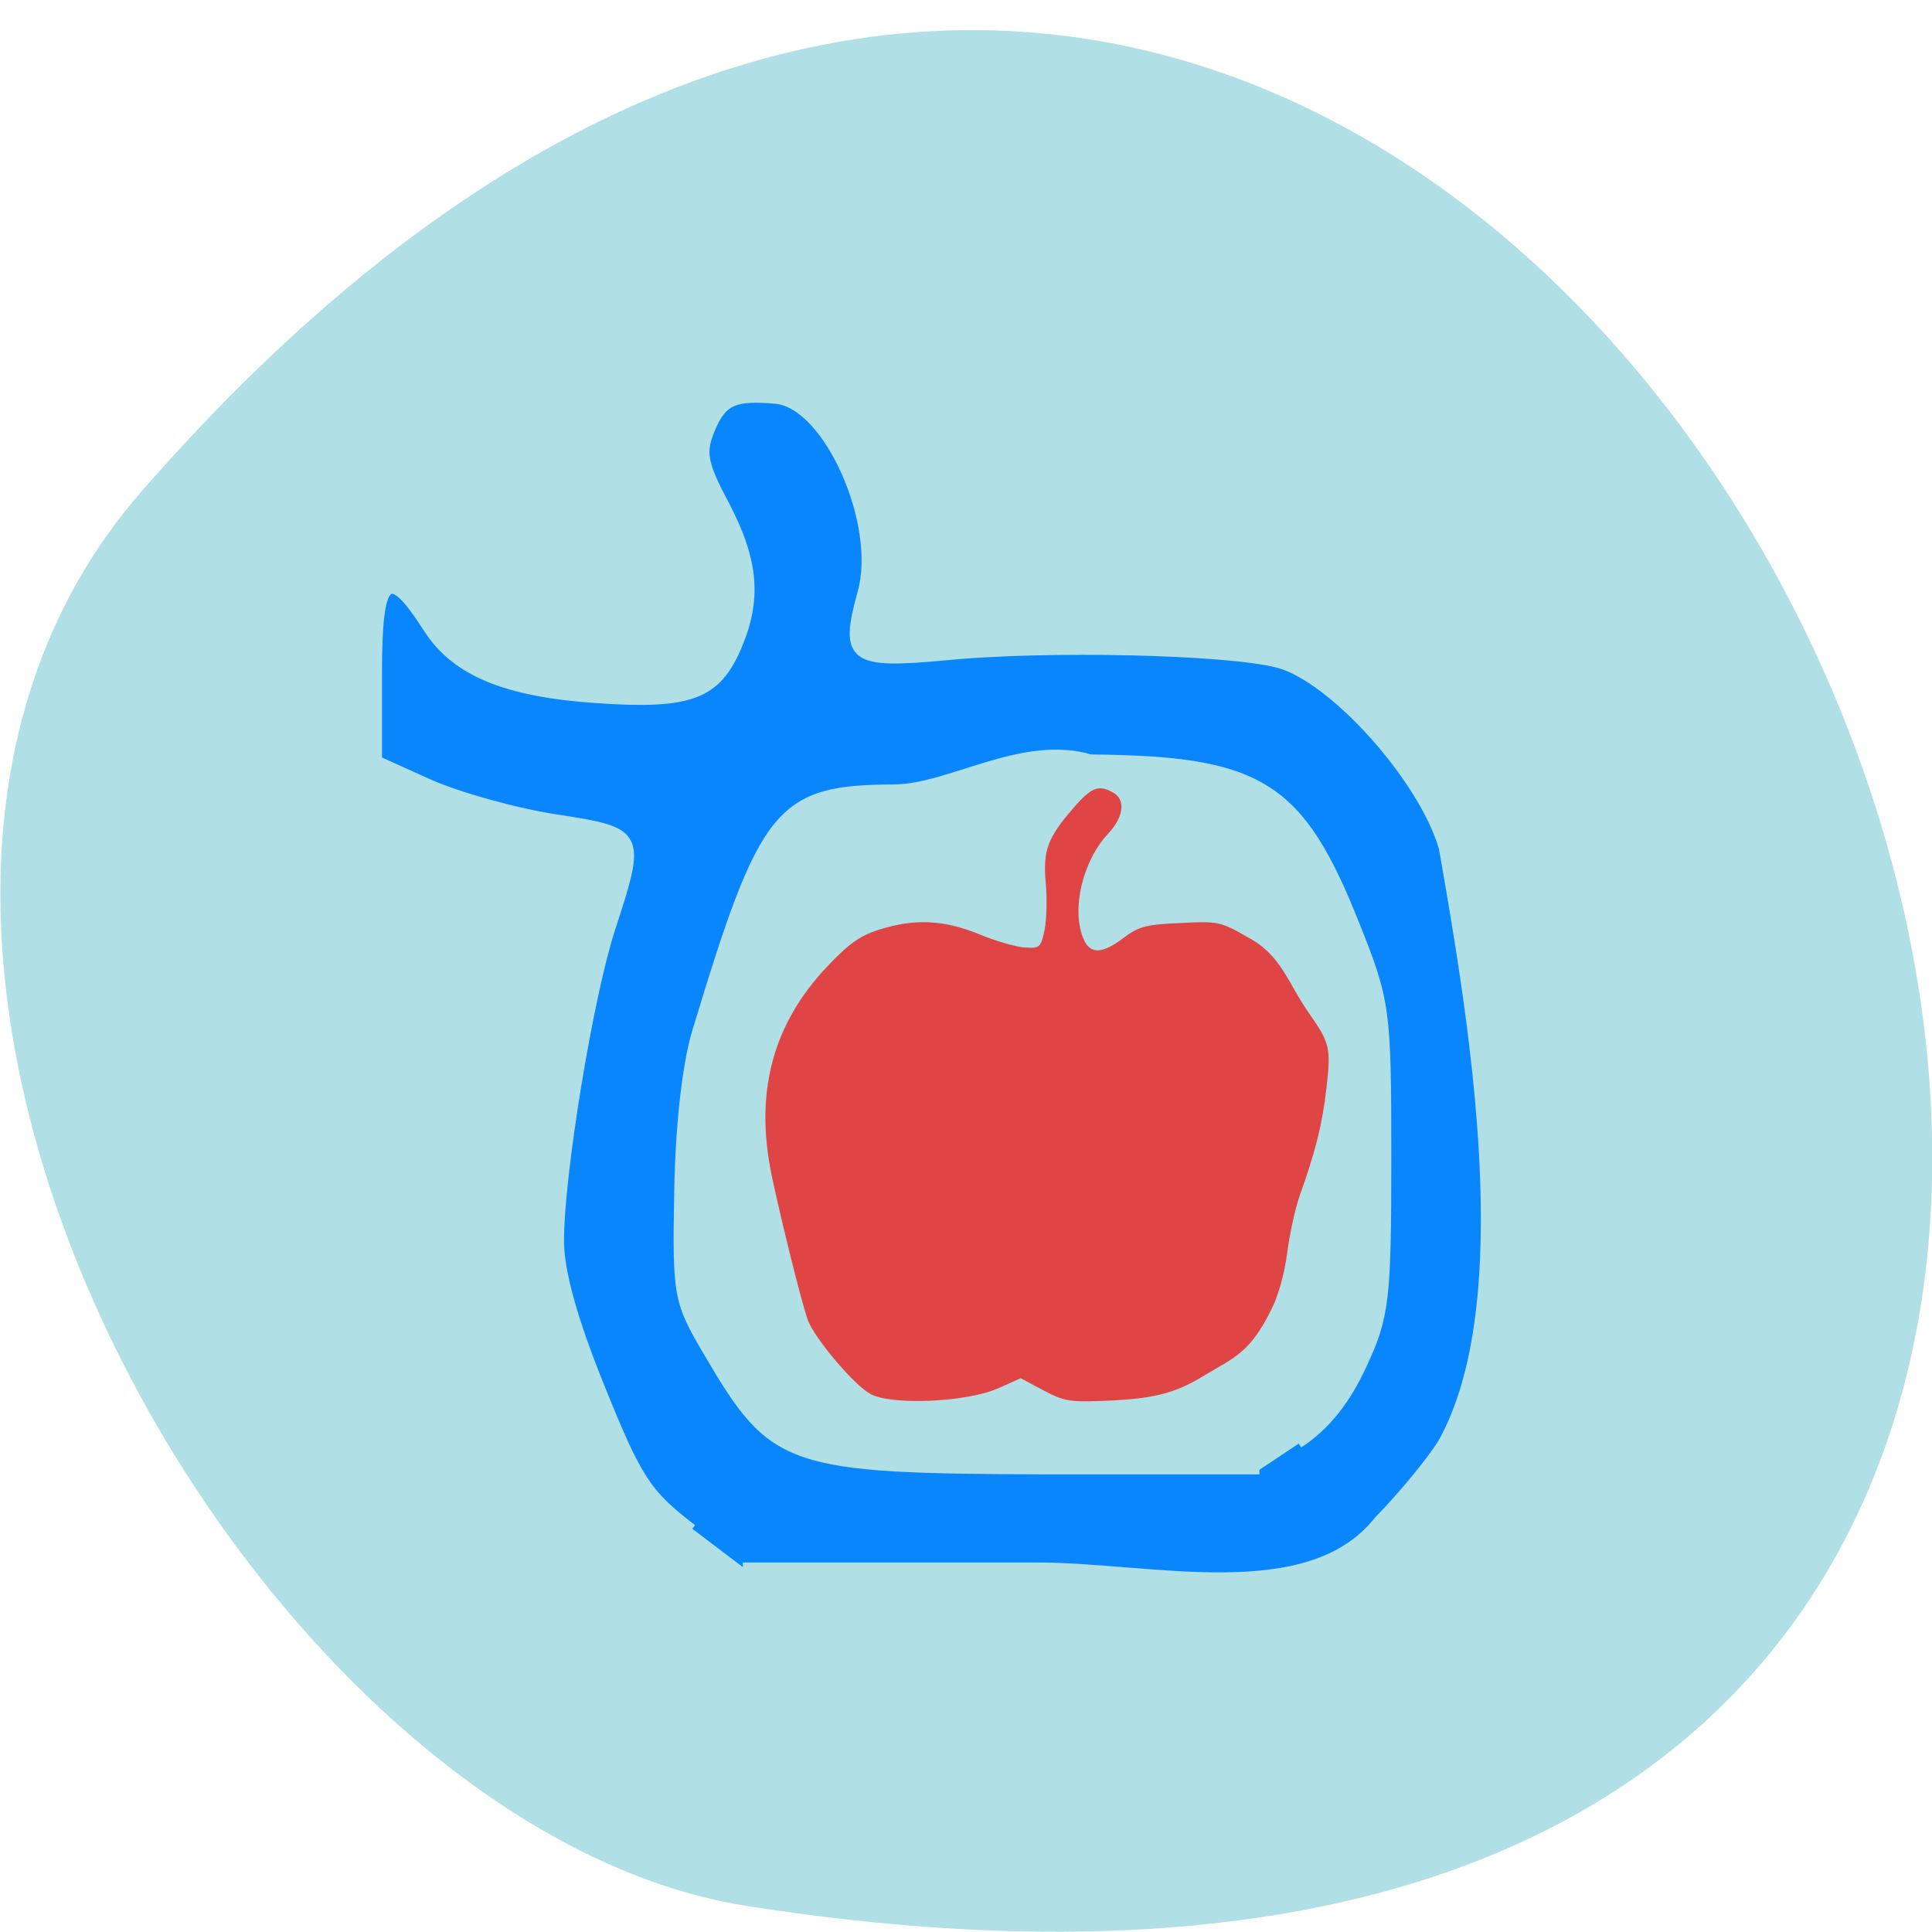 <svg xmlns="http://www.w3.org/2000/svg" viewBox="0 0 16 16"><path d="m 1.168 4.074 c 12.09 -13.863 23.711 14.641 5.02 11.711 c -4.102 -0.641 -8.273 -7.973 -5.02 -11.711" fill="#b0dfe5"/><path d="m 7.207 11.543 c -0.137 -0.074 -0.461 -0.461 -0.516 -0.609 c -0.051 -0.137 -0.223 -0.832 -0.301 -1.203 c -0.141 -0.684 0.008 -1.246 0.457 -1.723 c 0.18 -0.191 0.273 -0.258 0.434 -0.309 c 0.293 -0.094 0.543 -0.082 0.84 0.043 c 0.137 0.055 0.309 0.105 0.375 0.105 c 0.117 0.008 0.125 -0.004 0.156 -0.152 c 0.016 -0.086 0.02 -0.262 0.008 -0.387 c -0.023 -0.266 0.016 -0.371 0.23 -0.617 c 0.152 -0.176 0.211 -0.195 0.332 -0.125 c 0.102 0.059 0.082 0.203 -0.043 0.336 c -0.211 0.223 -0.309 0.625 -0.207 0.871 c 0.055 0.133 0.156 0.129 0.336 -0.008 c 0.125 -0.094 0.188 -0.109 0.469 -0.121 c 0.309 -0.016 0.332 -0.012 0.555 0.117 c 0.281 0.148 0.332 0.379 0.508 0.629 c 0.172 0.246 0.184 0.285 0.145 0.621 c -0.035 0.309 -0.094 0.535 -0.223 0.895 c -0.035 0.102 -0.082 0.313 -0.102 0.469 c -0.023 0.176 -0.074 0.359 -0.133 0.473 c -0.172 0.348 -0.297 0.391 -0.547 0.539 c -0.234 0.145 -0.402 0.191 -0.762 0.211 c -0.352 0.016 -0.395 0.012 -0.574 -0.082 l -0.191 -0.102 l -0.184 0.082 c -0.258 0.117 -0.891 0.145 -1.063 0.047" fill="#df4545"/><path d="m 204.44 108.43 c -6.06 -4.625 -7.313 -6.5 -12.25 -18.75 c -3.688 -9.06 -5.5 -15.625 -5.5 -19.688 c 0 -8.937 3.875 -32.5 6.813 -41.625 c 4.188 -12.812 4.125 -13 -7.25 -14.75 c -5.375 -0.813 -12.938 -2.938 -16.813 -4.625 l -7.06 -3.188 v -11.688 c 0 -13 1.438 -14.25 6.75 -5.938 c 3.75 5.813 10.5 8.563 22.813 9.375 c 12.188 0.812 15.688 -0.5 18.438 -6.875 c 2.75 -6.375 2.313 -11.5 -1.563 -18.938 c -3.063 -5.75 -3.25 -7.125 -1.875 -10.375 c 1.563 -3.625 3.125 -4.313 8.688 -3.813 c 7 0.688 14.06 16.687 11.5 25.812 c -2.438 8.875 -1.375 9.625 11.25 8.438 c 13.5 -1.313 37.5 -0.75 44.25 1 c 7.313 1.875 19.375 15.25 22.13 24.625 c 4.25 24.06 10.25 61 -0.125 79.56 c -1.438 2.313 -5.25 7 -8.563 10.375 c -9.313 11.75 -30.375 6.188 -45.44 6.188 h -39.438 m 74.25 -16.5 c 3.625 -2.375 6.313 -5.813 8.5 -10.563 c 3 -6.438 3.25 -8.75 3.25 -27.562 c 0 -19.813 -0.125 -20.875 -4.188 -31.06 c -7.438 -18.75 -12.688 -22.06 -35.37 -22.25 c -9 -2.688 -18.625 3.875 -26.06 4 c -15.5 0.063 -17.5 2.5 -26.563 32.5 c -1.313 4.313 -2.25 12.75 -2.375 21.438 c -0.25 13.875 -0.125 14.5 4.063 21.562 c 8.625 14.688 10.5 15.313 45.25 15.438 h 28.25" transform="matrix(0.062 0 0 0.062 -6.942 5.938)" fill="#0a86fc" stroke="#b0dfe5" stroke-width="1.227"/></svg>